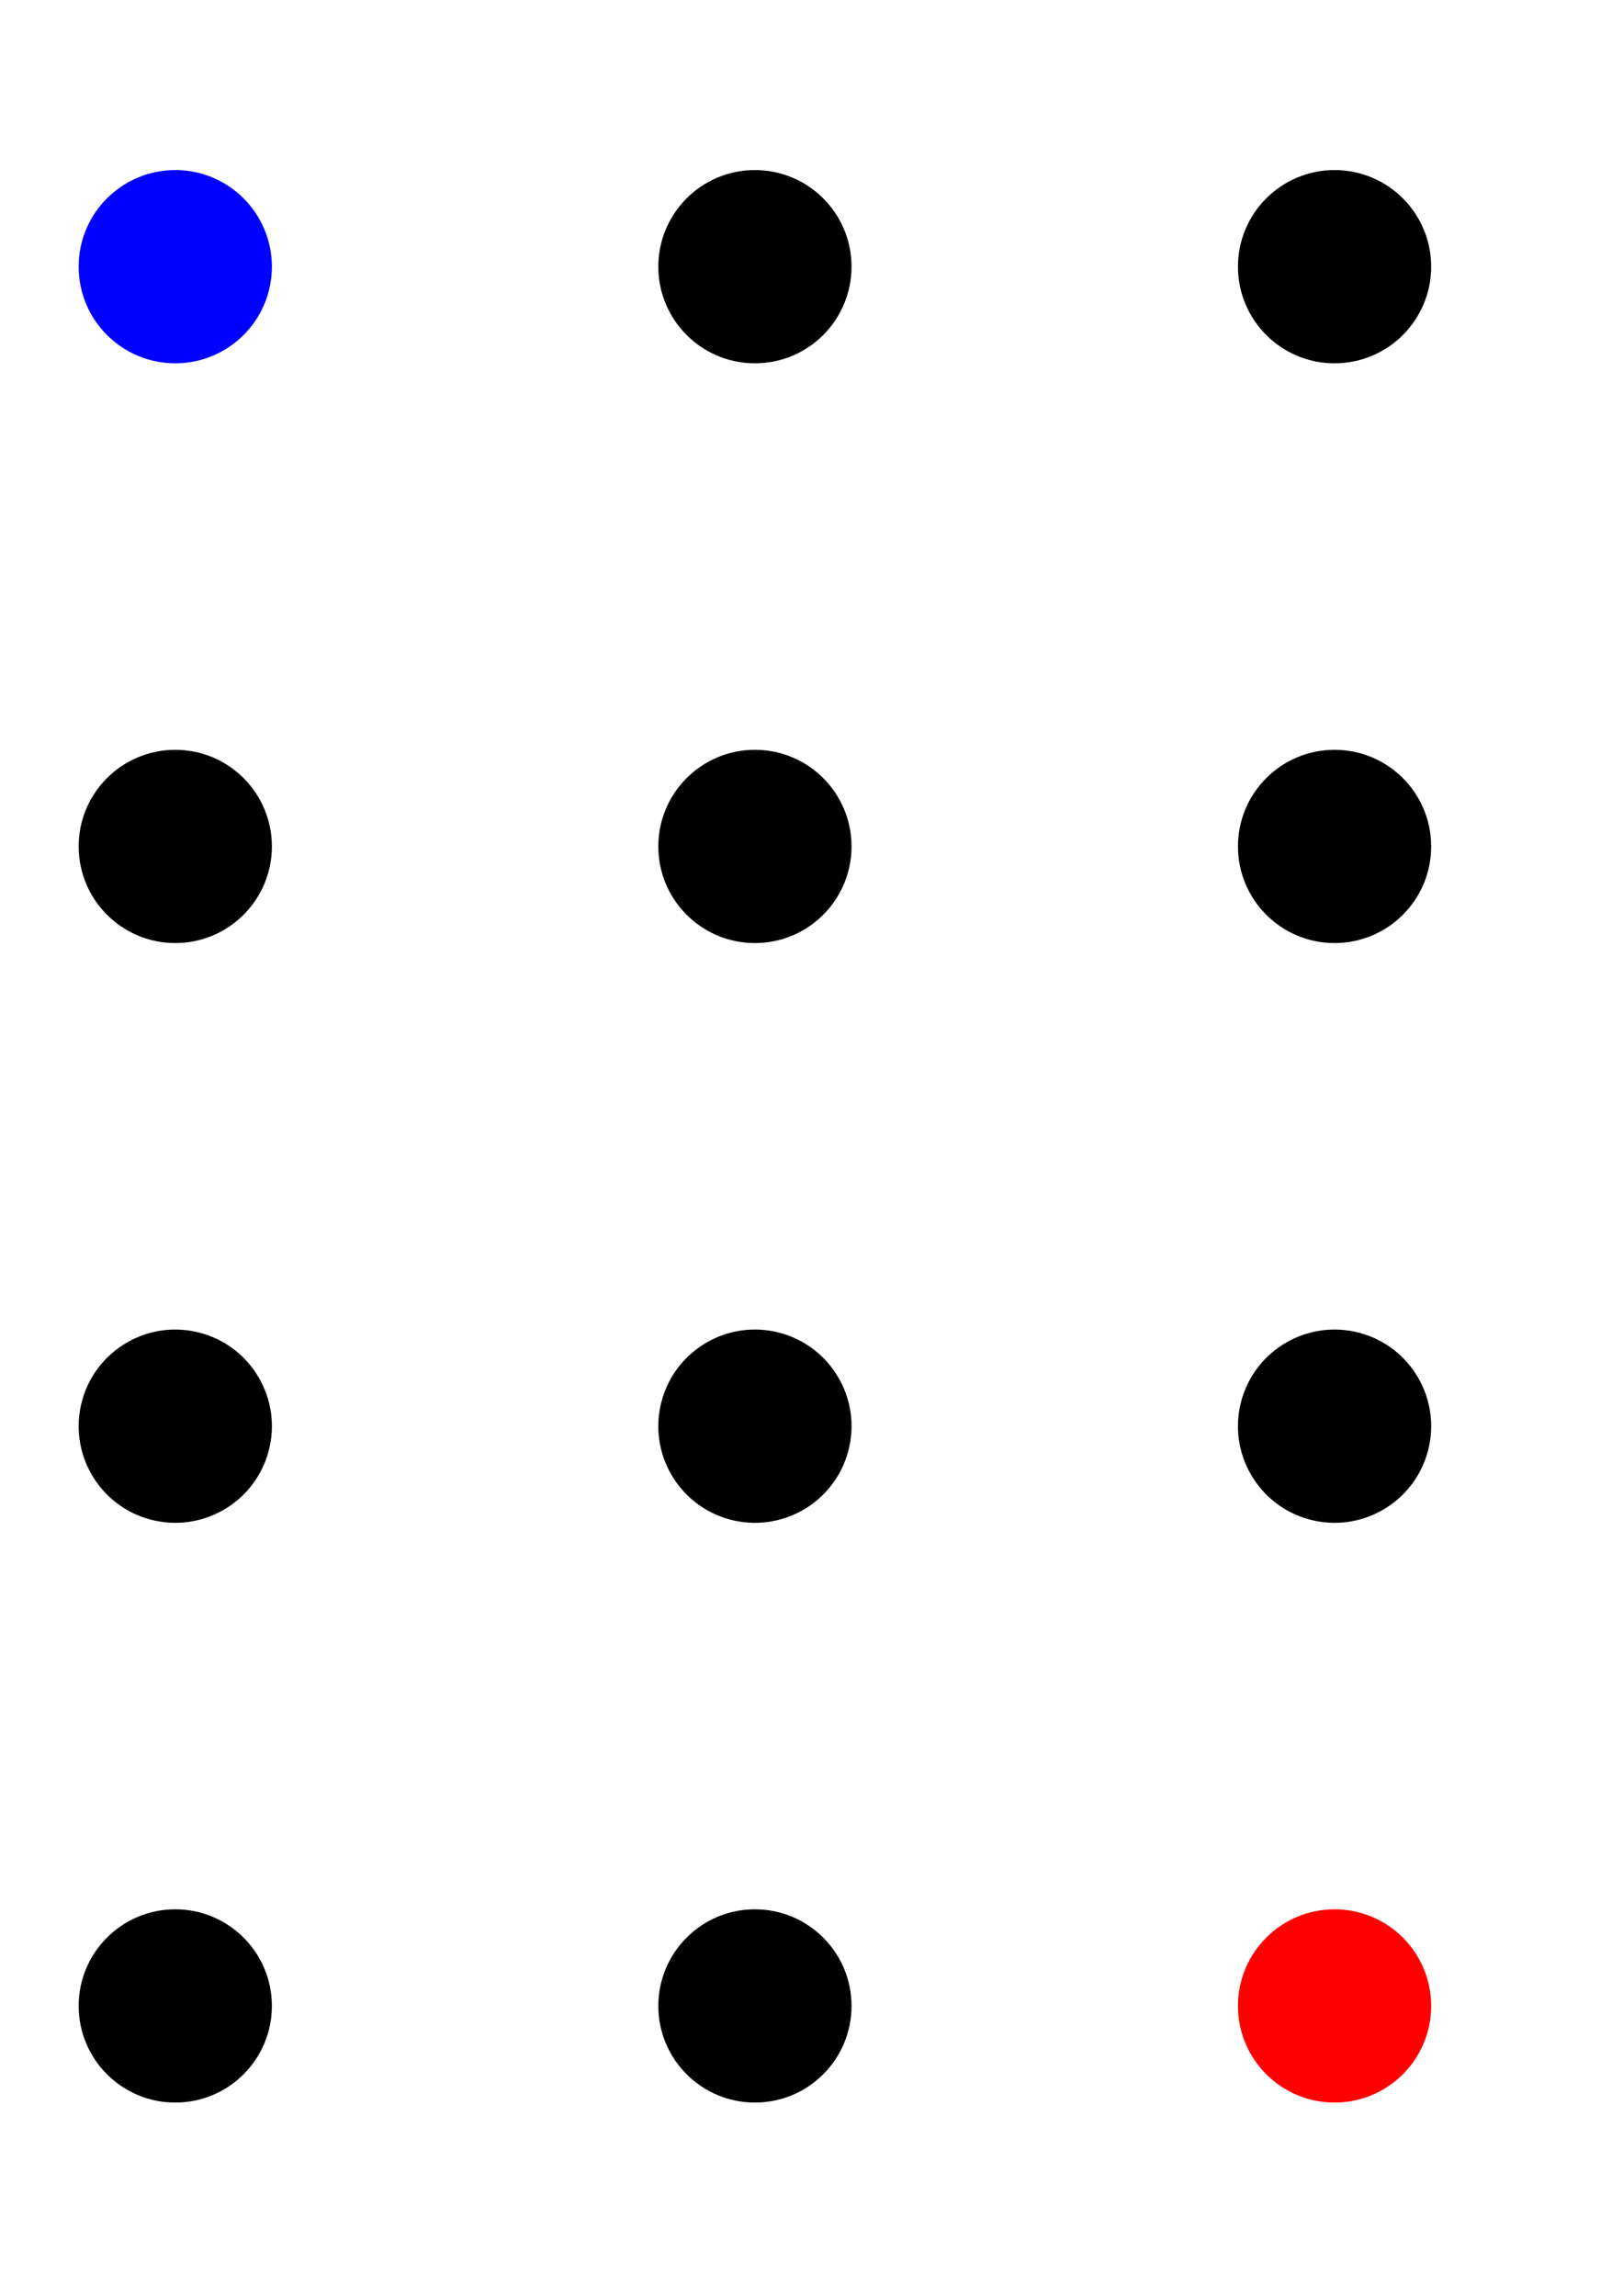 <?xml version="1.0" encoding="UTF-8" standalone="no"?>
<!-- Created with Inkscape (http://www.inkscape.org/) -->

<svg
   xmlns:dc="http://purl.org/dc/elements/1.1/"
   xmlns:cc="http://creativecommons.org/ns#"
   xmlns:rdf="http://www.w3.org/1999/02/22-rdf-syntax-ns#"
   xmlns:svg="http://www.w3.org/2000/svg"
   xmlns="http://www.w3.org/2000/svg"
   xmlns:sodipodi="http://sodipodi.sourceforge.net/DTD/sodipodi-0.dtd"
   xmlns:inkscape="http://www.inkscape.org/namespaces/inkscape"
   width="210mm"
   height="297mm"
   viewBox="0 0 744.094 1052.362"
   id="svg2"
   version="1.1"
   inkscape:version="0.92.4 (5da689c313, 2019-01-14)"
   sodipodi:docname="top_left.svg">
  <defs
     id="defs4" />
  <sodipodi:namedview
     id="base"
     pagecolor="#ffffff"
     bordercolor="#666666"
     borderopacity="1.0"
     inkscape:pageopacity="0.0"
     inkscape:pageshadow="2"
     inkscape:zoom="0.7"
     inkscape:cx="526.78306"
     inkscape:cy="497.55877"
     inkscape:document-units="px"
     inkscape:current-layer="layer1"
     showgrid="false"
     units="mm"
     inkscape:window-width="1920"
     inkscape:window-height="1137"
     inkscape:window-x="1912"
     inkscape:window-y="-8"
     inkscape:window-maximized="1" />
  <g
     inkscape:label="Layer 1"
     inkscape:groupmode="layer"
     id="layer1">
    <circle
       style="fill:#000000;fill-opacity:1;stroke:none;stroke-width:40;stroke-miterlimit:4;stroke-dasharray:none;stroke-opacity:1"
       id="path4136"
       cx="80.359"
       cy="919.488"
       r="44.291" />
    <ellipse
       style="fill:#000000;fill-opacity:1;stroke:none;stroke-width:40;stroke-miterlimit:4;stroke-dasharray:none;stroke-opacity:1"
       id="path4136-3"
       cx="246.822"
       cy="610.666"
       transform="rotate(15)"
       rx="44.291"
       ry="44.291" />
    <circle
       style="fill:#000000;fill-opacity:1;stroke:none;stroke-width:40;stroke-miterlimit:4;stroke-dasharray:none;stroke-opacity:1"
       id="path4136-6"
       cx="80.359"
       cy="387.992"
       r="44.291" />
    <ellipse
       style="fill:#0000ff;fill-opacity:1;stroke:none;stroke-width:40;stroke-miterlimit:4;stroke-dasharray:none;stroke-opacity:1"
       id="path4136-7"
       cx="80.359"
       cy="122.244"
       rx="44.291"
       ry="44.291" />
    <circle
       r="44.291"
       cy="919.488"
       cx="346.107"
       id="circle4177"
       style="fill:#000000;fill-opacity:1;stroke:none;stroke-width:40;stroke-miterlimit:4;stroke-dasharray:none;stroke-opacity:1" />
    <ellipse
       ry="44.291"
       rx="44.291"
       transform="rotate(15)"
       cy="541.885"
       cx="503.514"
       id="ellipse4179"
       style="fill:#000000;fill-opacity:1;stroke:none;stroke-width:40;stroke-miterlimit:4;stroke-dasharray:none;stroke-opacity:1" />
    <circle
       r="44.291"
       cy="387.992"
       cx="346.107"
       id="circle4181"
       style="fill:#000000;fill-opacity:1;stroke:none;stroke-width:40;stroke-miterlimit:4;stroke-dasharray:none;stroke-opacity:1" />
    <ellipse
       ry="44.291"
       rx="44.291"
       cy="122.244"
       cx="346.107"
       id="ellipse4183"
       style="fill:#000000;fill-opacity:1;stroke:none;stroke-width:40;stroke-miterlimit:4;stroke-dasharray:none;stroke-opacity:1" />
    <circle
       style="fill:#ff0000;fill-opacity:1;stroke:none;stroke-width:40;stroke-miterlimit:4;stroke-dasharray:none;stroke-opacity:1"
       id="circle4185"
       cx="611.855"
       cy="919.488"
       r="44.291" />
    <ellipse
       style="fill:#000000;fill-opacity:1;stroke:none;stroke-width:40;stroke-miterlimit:4;stroke-dasharray:none;stroke-opacity:1"
       id="ellipse4187"
       cx="760.207"
       cy="473.105"
       transform="rotate(15)"
       rx="44.291"
       ry="44.291" />
    <circle
       style="fill:#000000;fill-opacity:1;stroke:none;stroke-width:40;stroke-miterlimit:4;stroke-dasharray:none;stroke-opacity:1"
       id="circle4189"
       cx="611.855"
       cy="387.992"
       r="44.291" />
    <ellipse
       style="fill:#000000;fill-opacity:1;stroke:none;stroke-width:40;stroke-miterlimit:4;stroke-dasharray:none;stroke-opacity:1"
       id="ellipse4191"
       cx="611.855"
       cy="122.244"
       rx="44.291"
       ry="44.291" />
    <rect
       id="rect127"
       width="88.583"
       height="1417.323"
       x="1298.615"
       y="-13.853"
       style="stroke-width:0.938" />
  </g>
</svg>
